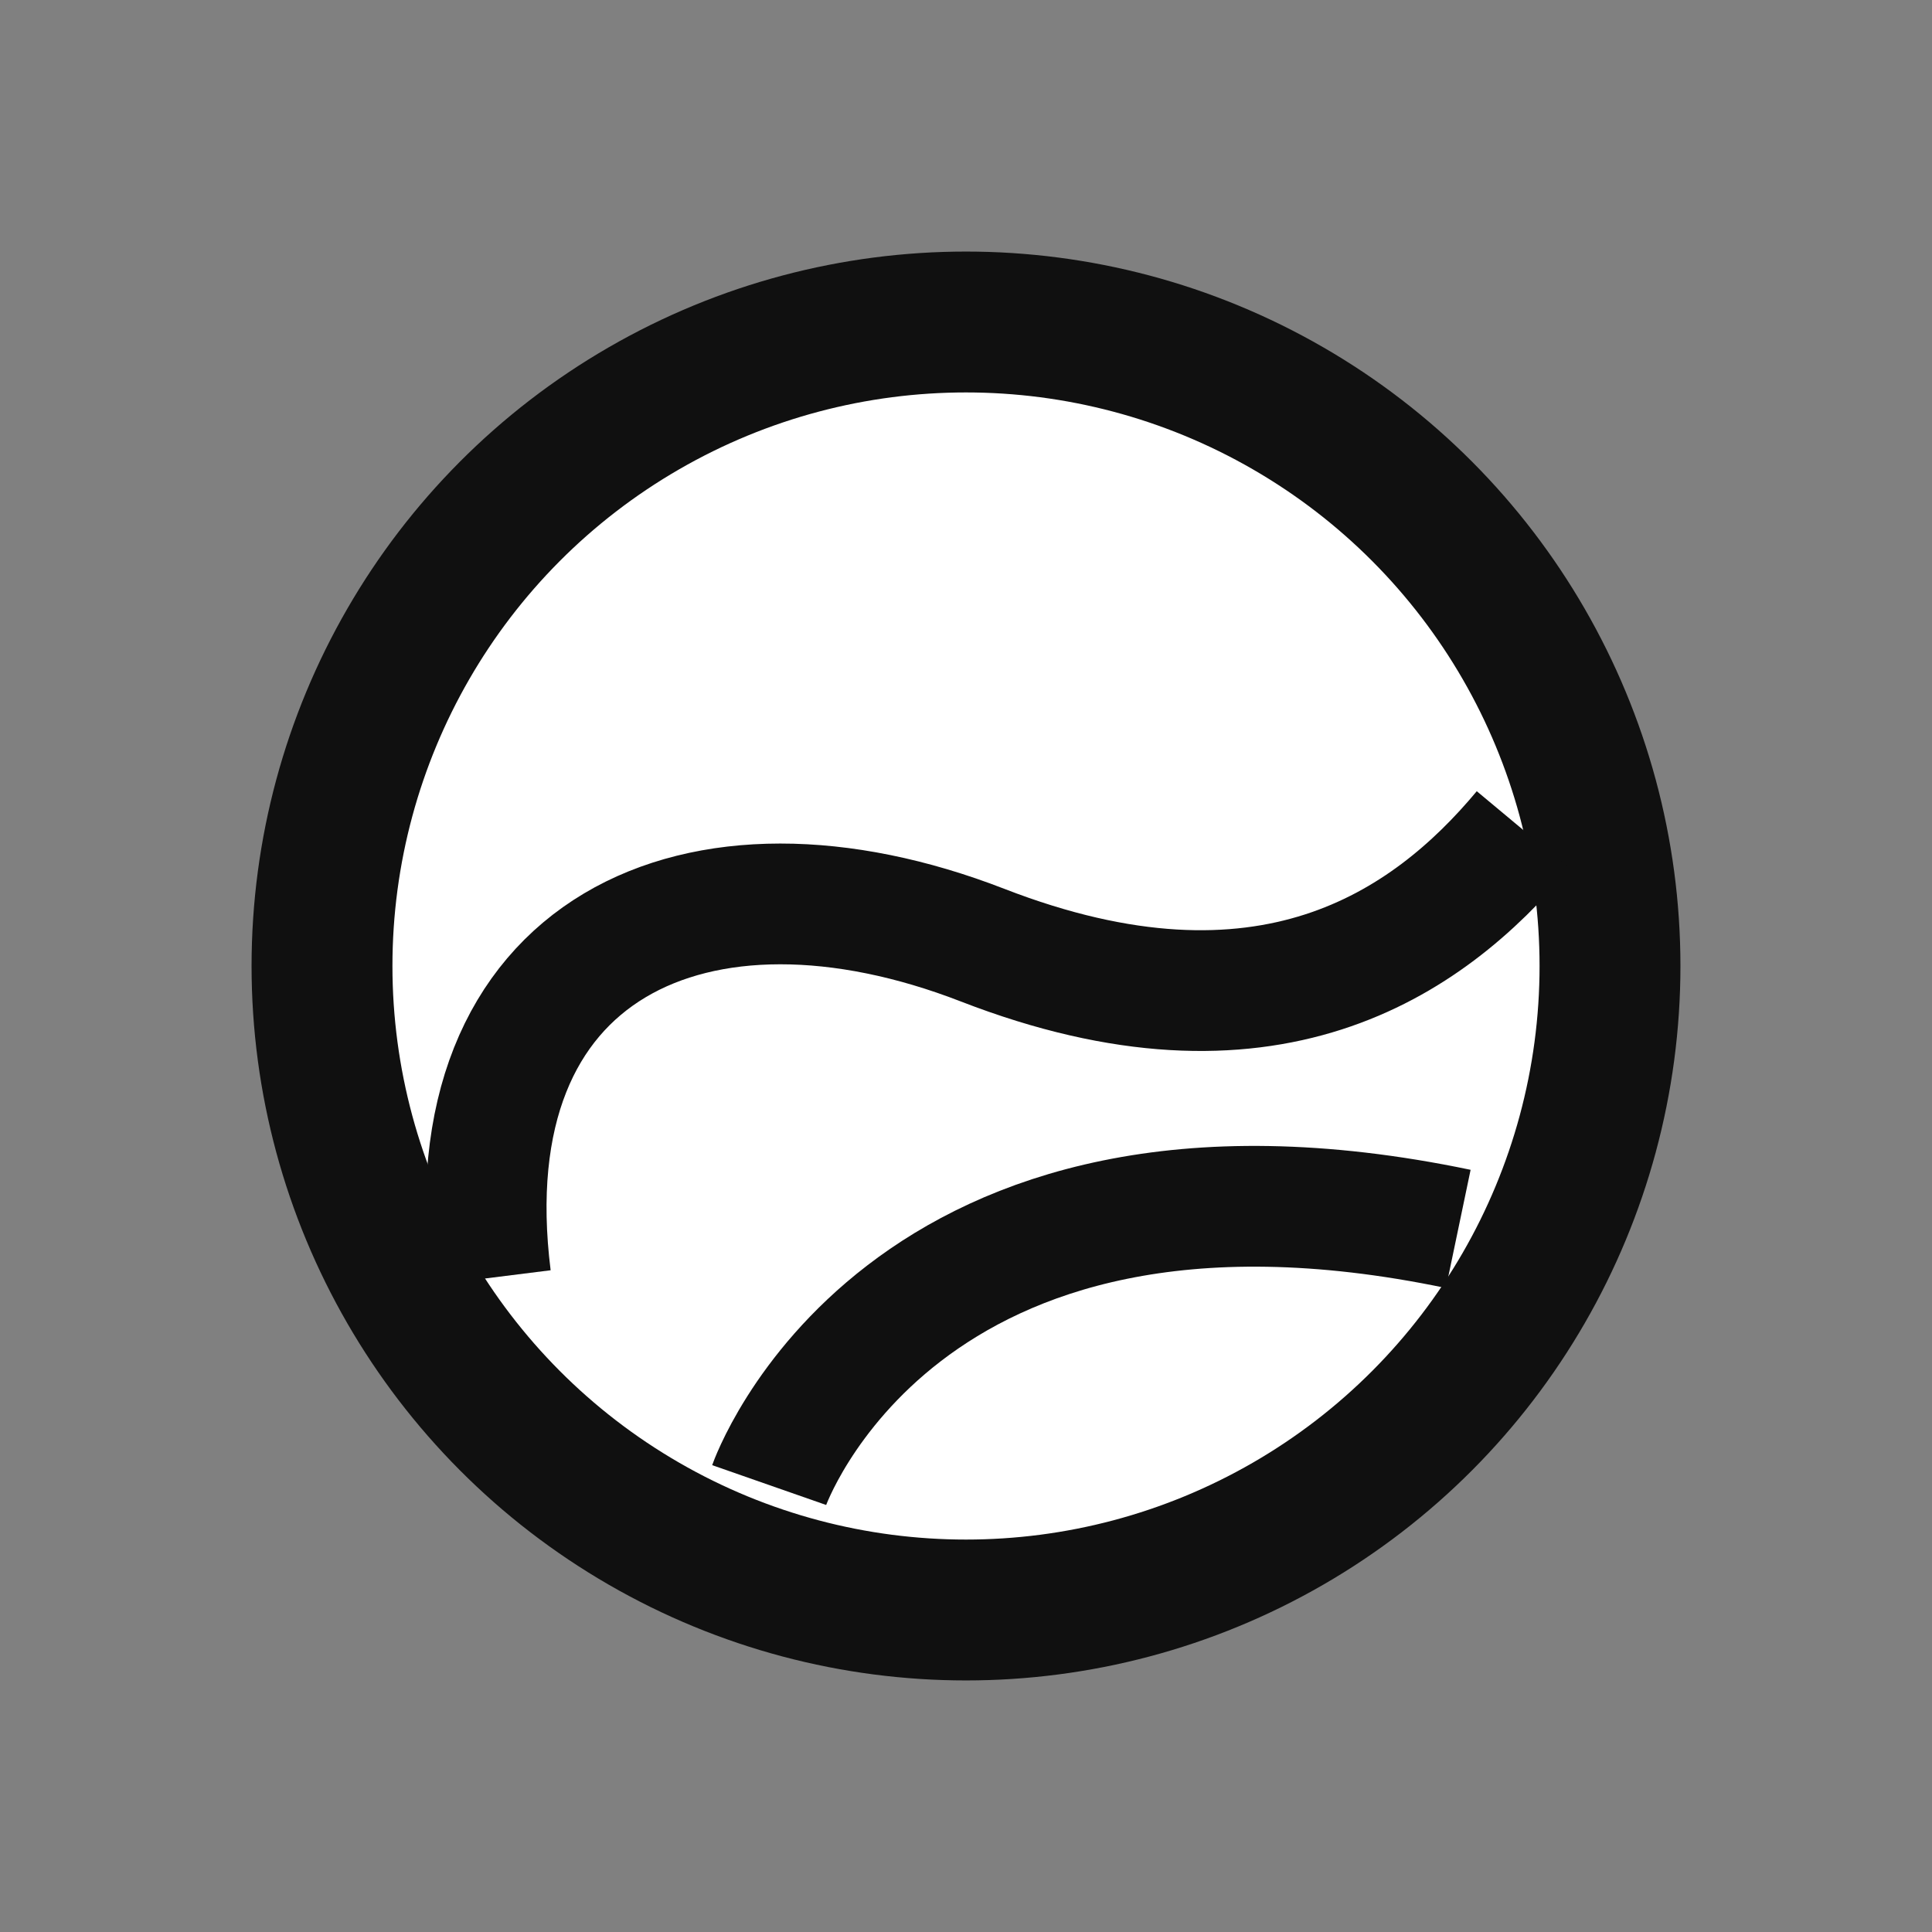 <?xml version="1.0" encoding="UTF-8" standalone="no"?>
<svg width="24px" height="24px" viewBox="0 0 24 24" version="1.1" xmlns="http://www.w3.org/2000/svg" xmlns:xlink="http://www.w3.org/1999/xlink" xmlns:sketch="http://www.bohemiancoding.com/sketch/ns">
    <rect x="0" y="0" width="24" height="24" fill="#808080" stroke="none"/>
    <!-- Generator: Sketch 3.5.2 (25235) - http://www.bohemiancoding.com/sketch -->
    <title>category-astronomy</title>
    <desc>Created with Sketch.</desc>
    <defs></defs>
    <g id="Page-1" stroke="none" stroke-width="1" fill="none" fill-rule="evenodd" sketch:type="MSPage">
        <g id="category-astronomy" sketch:type="MSArtboardGroup" stroke="#101010">
            <g id="Group" sketch:type="MSLayerGroup" transform="translate(4, 4)">
                <circle id="Oval-5" stroke-width="1.75" fill="#FFFFFF" sketch:type="MSShapeGroup" cx="8" cy="8" r="8"></circle>
                <path d="M5.555,14.448 C5.555,14.448 7.173,9.816 14.115,11.266" id="Path-11" stroke-width="1.5" sketch:type="MSShapeGroup"></path>
                <path d="M2.096,11.873 C1.578,7.741 4.682,6.374 8.206,7.741 C11.729,9.108 13.727,7.741 14.921,6.309" id="Path-10" stroke-width="1.5" sketch:type="MSShapeGroup"></path>
            </g>
        </g>
    </g>
</svg>